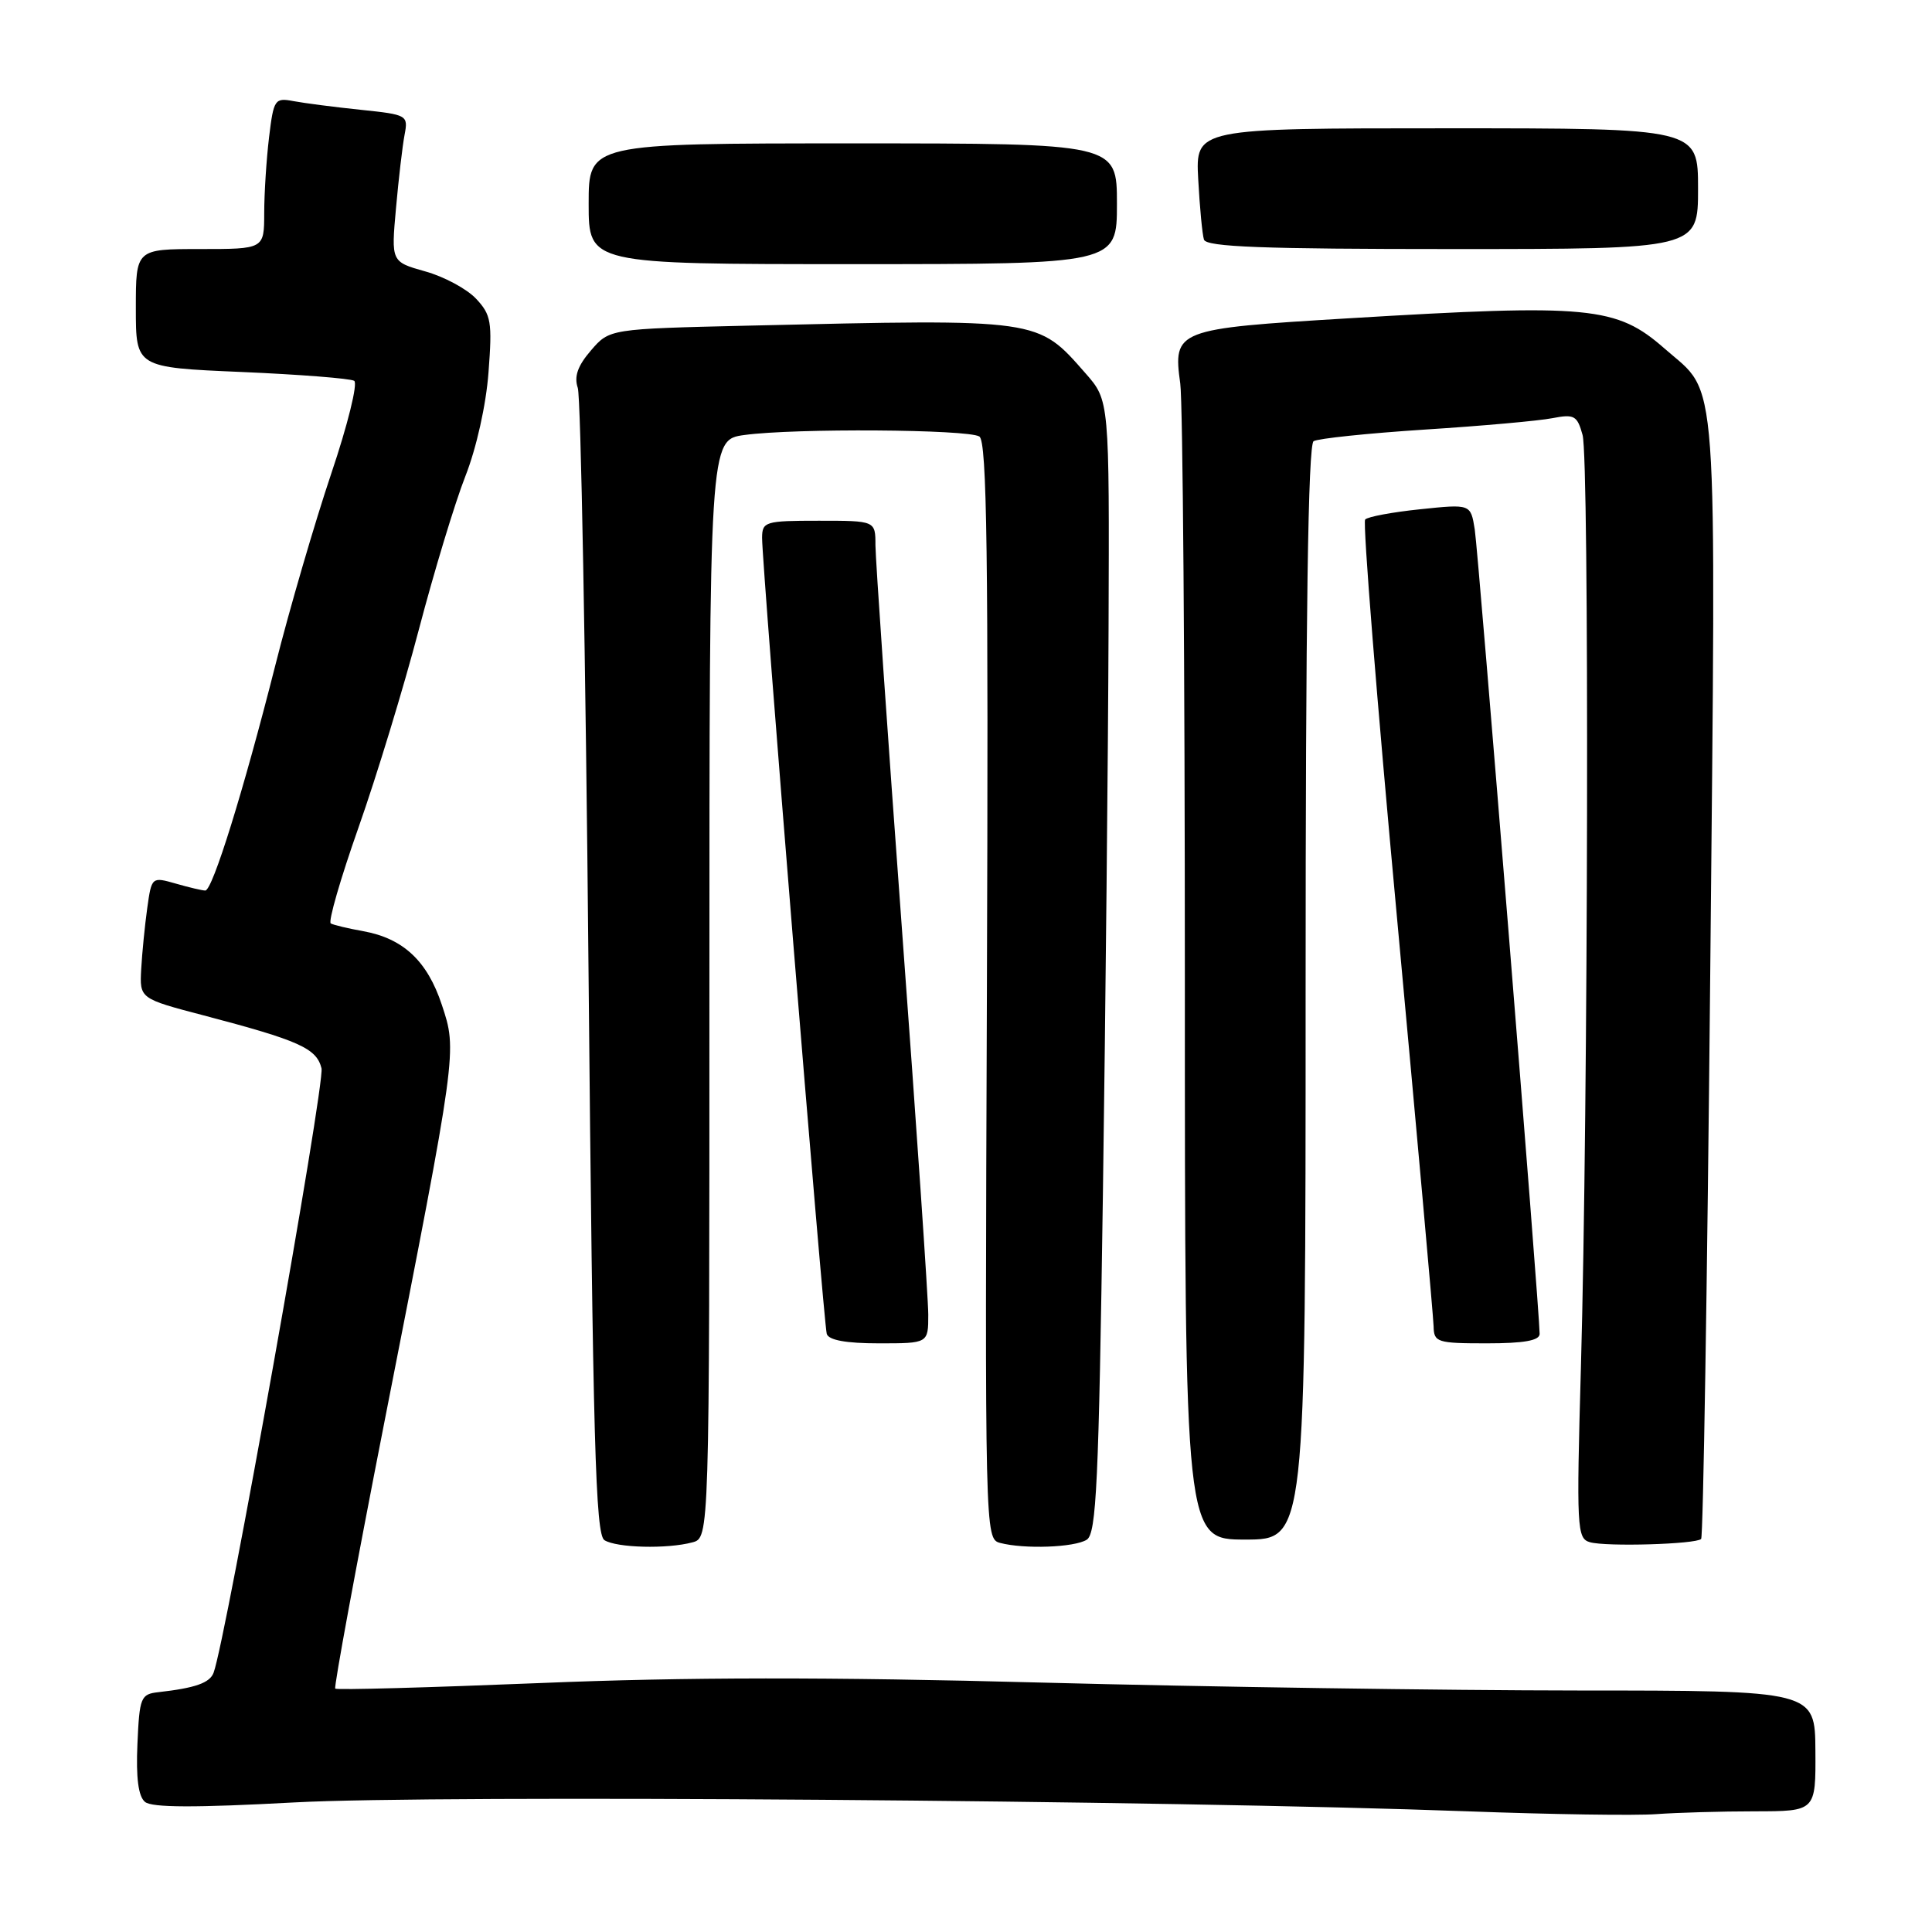 <?xml version="1.0" encoding="UTF-8" standalone="no"?>
<!DOCTYPE svg PUBLIC "-//W3C//DTD SVG 1.1//EN" "http://www.w3.org/Graphics/SVG/1.1/DTD/svg11.dtd" >
<svg xmlns="http://www.w3.org/2000/svg" xmlns:xlink="http://www.w3.org/1999/xlink" version="1.1" viewBox="0 0 256 256">
 <g >
 <path fill="currentColor"
d=" M 232.55 240.01 C 240.60 240.00 240.60 240.00 240.55 232.00 C 240.50 224.01 240.50 224.01 209.00 224.00 C 191.68 223.99 159.72 223.52 138.00 222.95 C 109.81 222.20 90.81 222.22 71.64 223.01 C 56.86 223.61 44.61 223.95 44.42 223.75 C 44.23 223.56 47.16 207.67 50.93 188.45 C 60.64 139.01 60.59 139.31 58.54 133.13 C 56.62 127.33 53.43 124.35 48.15 123.39 C 46.14 123.03 44.20 122.57 43.83 122.36 C 43.46 122.15 45.11 116.44 47.50 109.66 C 49.89 102.89 53.49 91.08 55.50 83.42 C 57.51 75.77 60.28 66.62 61.66 63.11 C 63.13 59.38 64.41 53.65 64.73 49.33 C 65.24 42.65 65.08 41.71 63.08 39.58 C 61.86 38.28 58.83 36.65 56.34 35.96 C 51.83 34.69 51.83 34.69 52.47 27.60 C 52.82 23.69 53.33 19.31 53.61 17.85 C 54.10 15.27 53.97 15.19 47.81 14.55 C 44.34 14.19 40.33 13.67 38.89 13.40 C 36.41 12.93 36.26 13.15 35.65 18.20 C 35.30 21.12 35.01 25.64 35.01 28.25 C 35.00 33.00 35.00 33.00 26.50 33.00 C 18.00 33.00 18.00 33.00 18.00 40.85 C 18.00 48.69 18.00 48.69 32.01 49.29 C 39.71 49.62 46.43 50.15 46.93 50.46 C 47.44 50.77 46.07 56.31 43.89 62.76 C 41.72 69.22 38.37 80.66 36.47 88.20 C 32.25 104.84 28.16 118.00 27.20 118.00 C 26.81 118.00 25.05 117.59 23.29 117.08 C 20.11 116.17 20.09 116.19 19.51 120.33 C 19.19 122.63 18.83 126.26 18.71 128.41 C 18.50 132.32 18.50 132.32 27.00 134.55 C 39.66 137.88 41.94 138.90 42.60 141.55 C 43.10 143.52 29.89 217.52 28.30 221.65 C 27.79 223.00 25.87 223.67 21.00 224.22 C 18.65 224.48 18.48 224.89 18.21 231.09 C 18.01 235.58 18.33 238.03 19.21 238.76 C 20.13 239.53 25.88 239.54 39.01 238.83 C 57.80 237.80 154.91 238.54 194.50 240.01 C 205.50 240.42 216.75 240.59 219.50 240.38 C 222.25 240.18 228.12 240.01 232.55 240.01 Z  M 91.75 204.37 C 94.00 203.77 94.00 203.77 94.00 131.02 C 94.00 58.27 94.00 58.27 98.64 57.64 C 105.26 56.73 128.26 56.88 129.77 57.84 C 130.78 58.48 130.98 73.43 130.77 131.27 C 130.50 203.17 130.52 203.90 132.50 204.44 C 135.70 205.29 142.37 205.05 144.00 204.02 C 145.28 203.21 145.59 196.53 146.14 158.29 C 146.49 133.65 146.83 99.90 146.89 83.28 C 147.00 53.07 147.00 53.07 143.85 49.48 C 137.43 42.17 138.02 42.25 99.13 43.15 C 80.76 43.58 80.76 43.58 78.30 46.44 C 76.54 48.48 76.05 49.89 76.56 51.40 C 76.96 52.55 77.60 87.18 77.98 128.34 C 78.57 191.13 78.91 203.33 80.09 204.08 C 81.70 205.10 88.41 205.27 91.75 204.37 Z  M 225.41 203.92 C 225.68 203.65 226.22 170.14 226.61 129.46 C 227.39 47.15 227.78 52.53 220.58 46.20 C 214.19 40.59 210.66 40.25 178.64 42.18 C 155.84 43.55 155.41 43.71 156.39 50.82 C 156.73 53.27 157.00 88.74 157.00 129.64 C 157.00 204.00 157.00 204.00 165.00 204.00 C 173.00 204.00 173.00 204.00 173.00 131.56 C 173.00 81.69 173.33 58.91 174.06 58.46 C 174.64 58.10 181.28 57.41 188.81 56.92 C 196.34 56.44 203.94 55.76 205.70 55.41 C 208.60 54.85 208.99 55.06 209.70 57.64 C 210.60 60.87 210.45 146.60 209.48 181.16 C 208.88 202.55 208.95 203.85 210.67 204.35 C 212.84 204.97 224.71 204.62 225.41 203.92 Z  M 123.00 174.20 C 123.00 172.11 121.43 149.05 119.50 122.95 C 117.58 96.85 116.01 74.04 116.00 72.25 C 116.00 69.00 116.00 69.00 108.50 69.00 C 101.39 69.00 101.00 69.12 100.98 71.25 C 100.96 74.80 109.13 175.36 109.55 176.75 C 109.81 177.58 112.11 178.00 116.47 178.00 C 123.00 178.00 123.00 178.00 123.00 174.20 Z  M 204.01 176.75 C 204.02 173.90 195.90 73.23 195.41 70.14 C 194.87 66.78 194.87 66.78 188.18 67.48 C 184.51 67.86 181.22 68.47 180.89 68.84 C 180.55 69.20 182.45 92.90 185.10 121.50 C 187.74 150.10 189.93 174.51 189.96 175.75 C 190.00 177.86 190.42 178.00 197.00 178.00 C 201.93 178.00 204.00 177.63 204.01 176.75 Z  M 148.00 27.00 C 148.00 19.00 148.00 19.00 113.00 19.00 C 78.00 19.00 78.00 19.00 78.00 27.00 C 78.00 35.00 78.00 35.00 113.00 35.00 C 148.00 35.00 148.00 35.00 148.00 27.00 Z  M 225.00 25.00 C 225.00 17.00 225.00 17.00 191.70 17.00 C 158.41 17.00 158.41 17.00 158.77 23.75 C 158.97 27.46 159.31 31.06 159.53 31.75 C 159.85 32.72 167.33 33.00 192.47 33.00 C 225.00 33.00 225.00 33.00 225.00 25.00 Z "/>
</g>
</svg>
